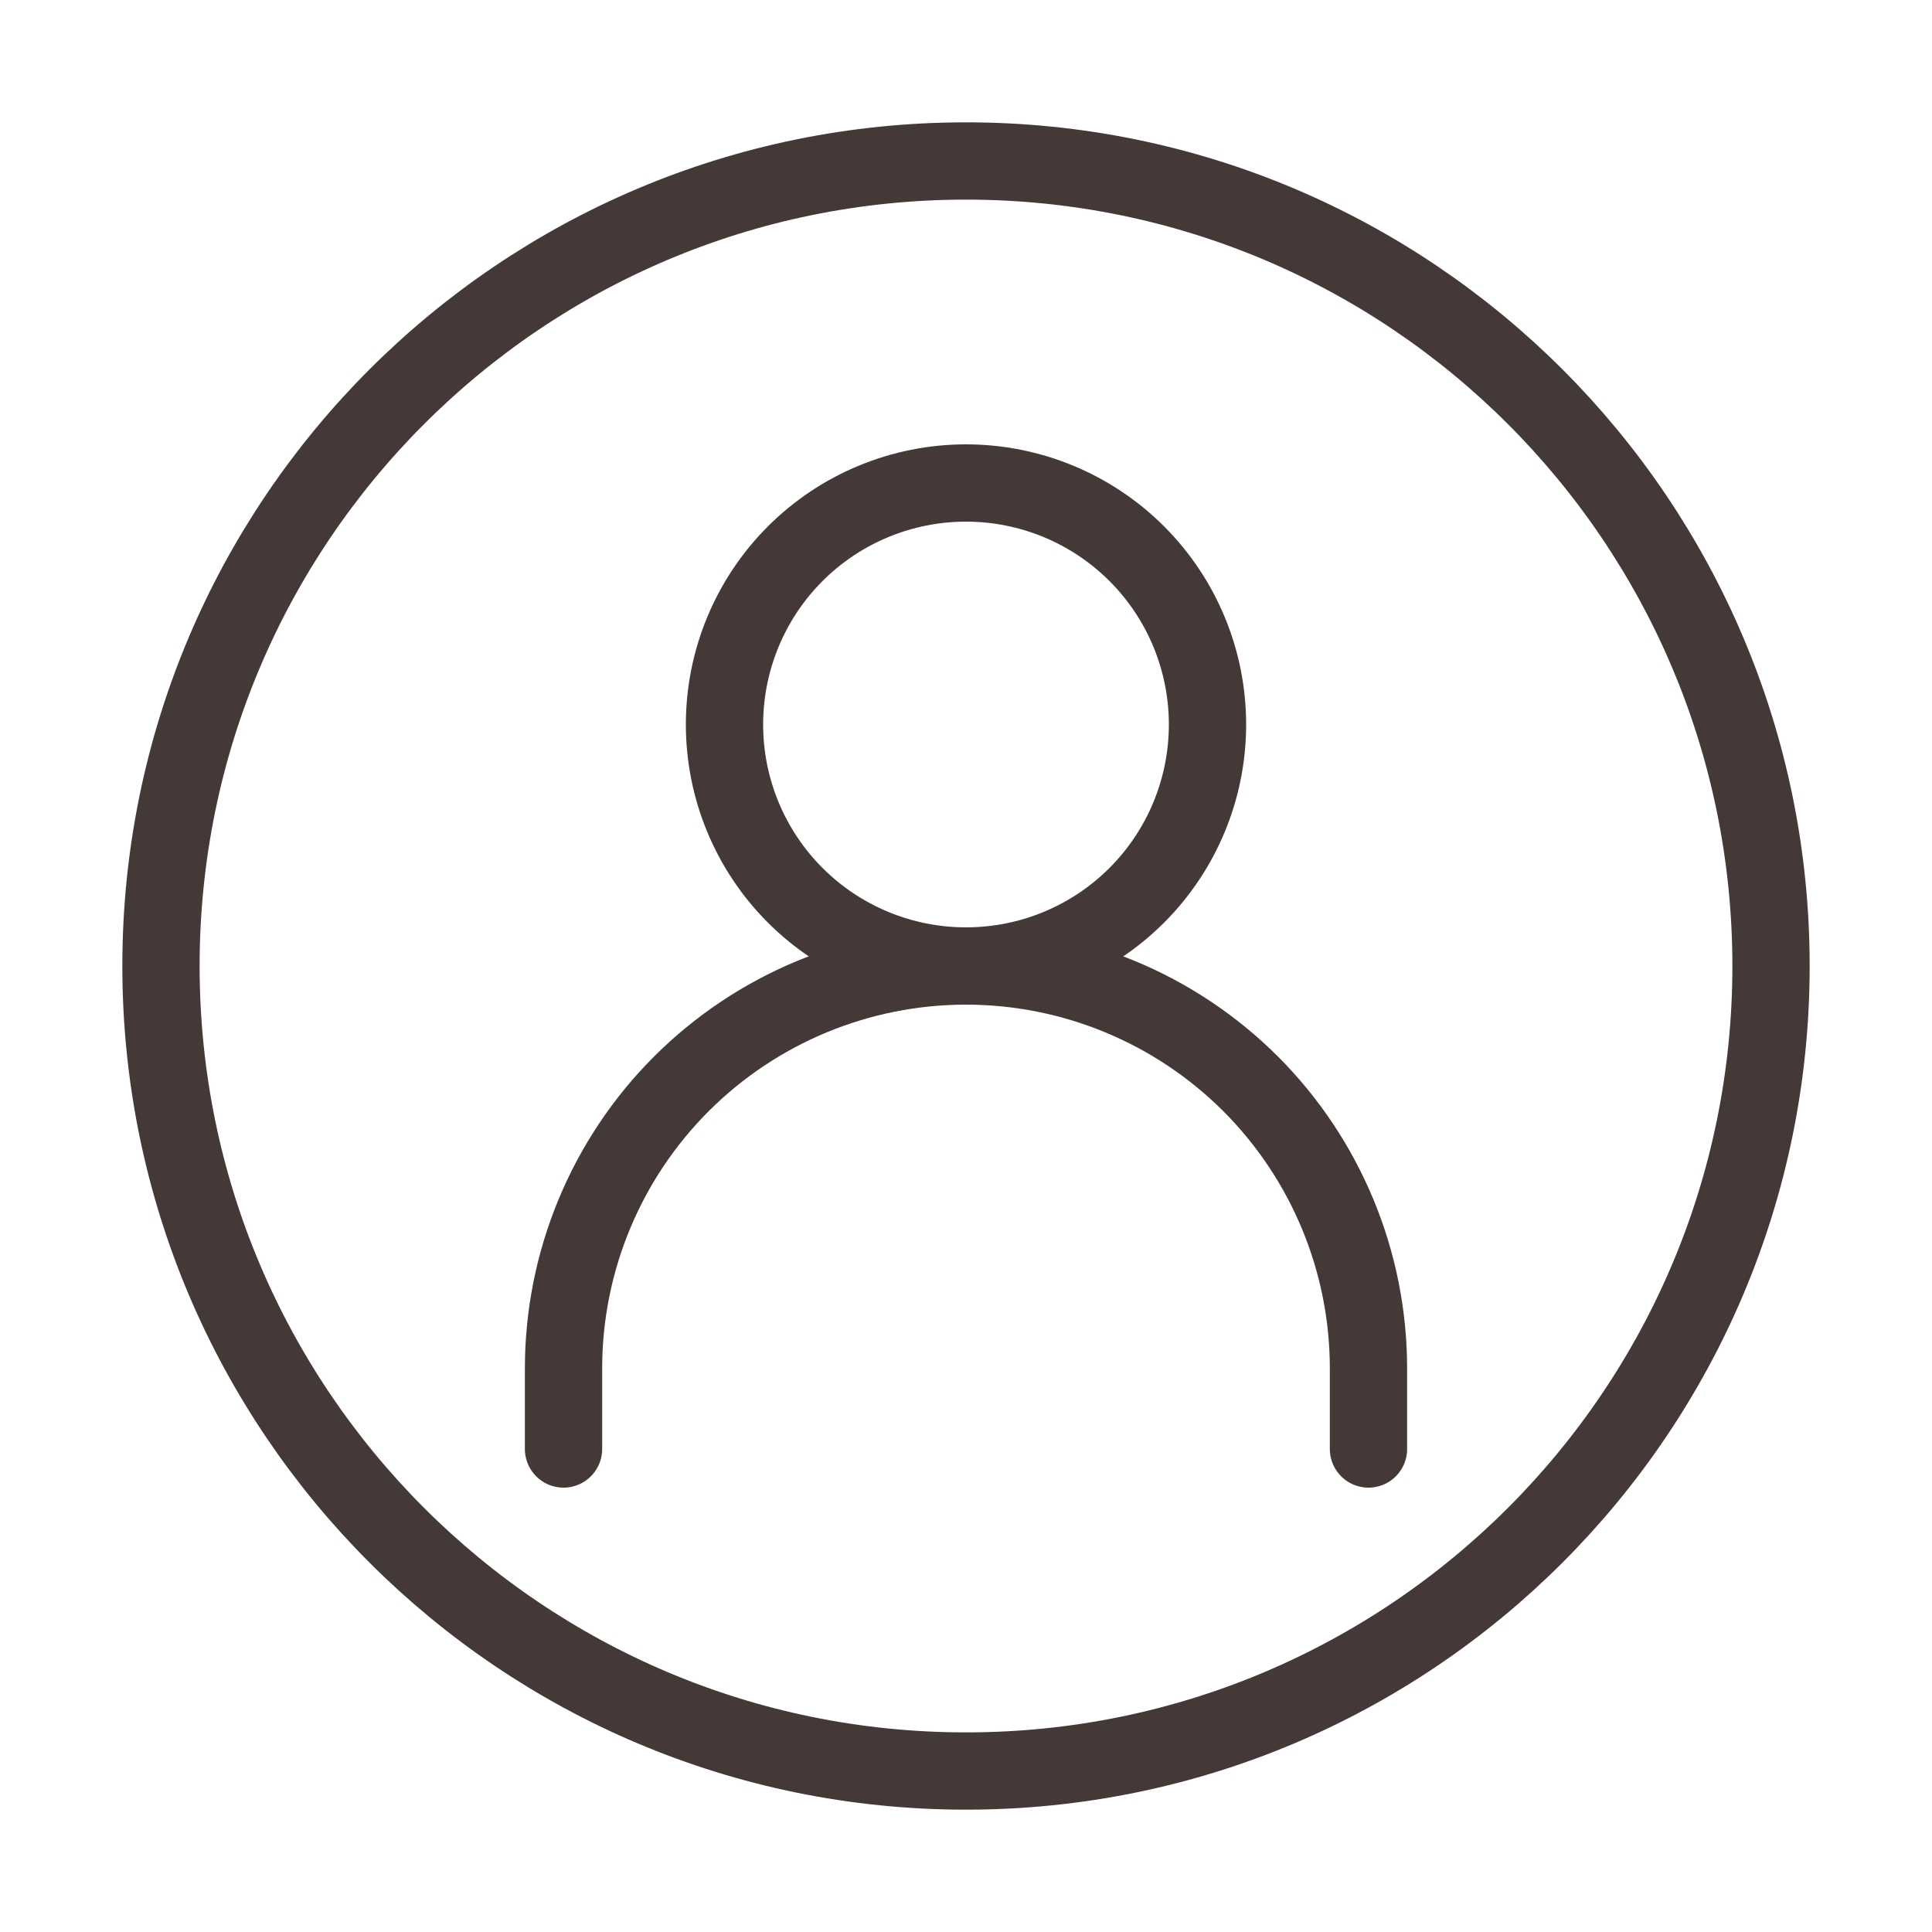 <svg width="25" height="25" viewBox="0 0 25 25" fill="none" xmlns="http://www.w3.org/2000/svg">
<path d="M7.292 18.75V17.708C7.292 16.327 7.84 15.002 8.817 14.025C9.794 13.049 11.118 12.5 12.5 12.5C13.881 12.5 15.206 13.049 16.183 14.025C17.159 15.002 17.708 16.327 17.708 17.708V18.75" stroke="#443937" stroke-linecap="round"/>
<path d="M12.5 12.5C13.329 12.5 14.124 12.171 14.71 11.585C15.296 10.999 15.625 10.204 15.625 9.375C15.625 8.546 15.296 7.751 14.71 7.165C14.124 6.579 13.329 6.25 12.5 6.25C11.671 6.25 10.876 6.579 10.29 7.165C9.704 7.751 9.375 8.546 9.375 9.375C9.375 10.204 9.704 10.999 10.29 11.585C10.876 12.171 11.671 12.5 12.5 12.5V12.5Z" stroke="#443937" stroke-linecap="round" stroke-linejoin="round"/>
<path d="M12.5 22.917C18.253 22.917 22.917 18.253 22.917 12.5C22.917 6.747 18.253 2.083 12.5 2.083C6.747 2.083 2.083 6.747 2.083 12.5C2.083 18.253 6.747 22.917 12.5 22.917Z" stroke="#443937"/>
</svg>
